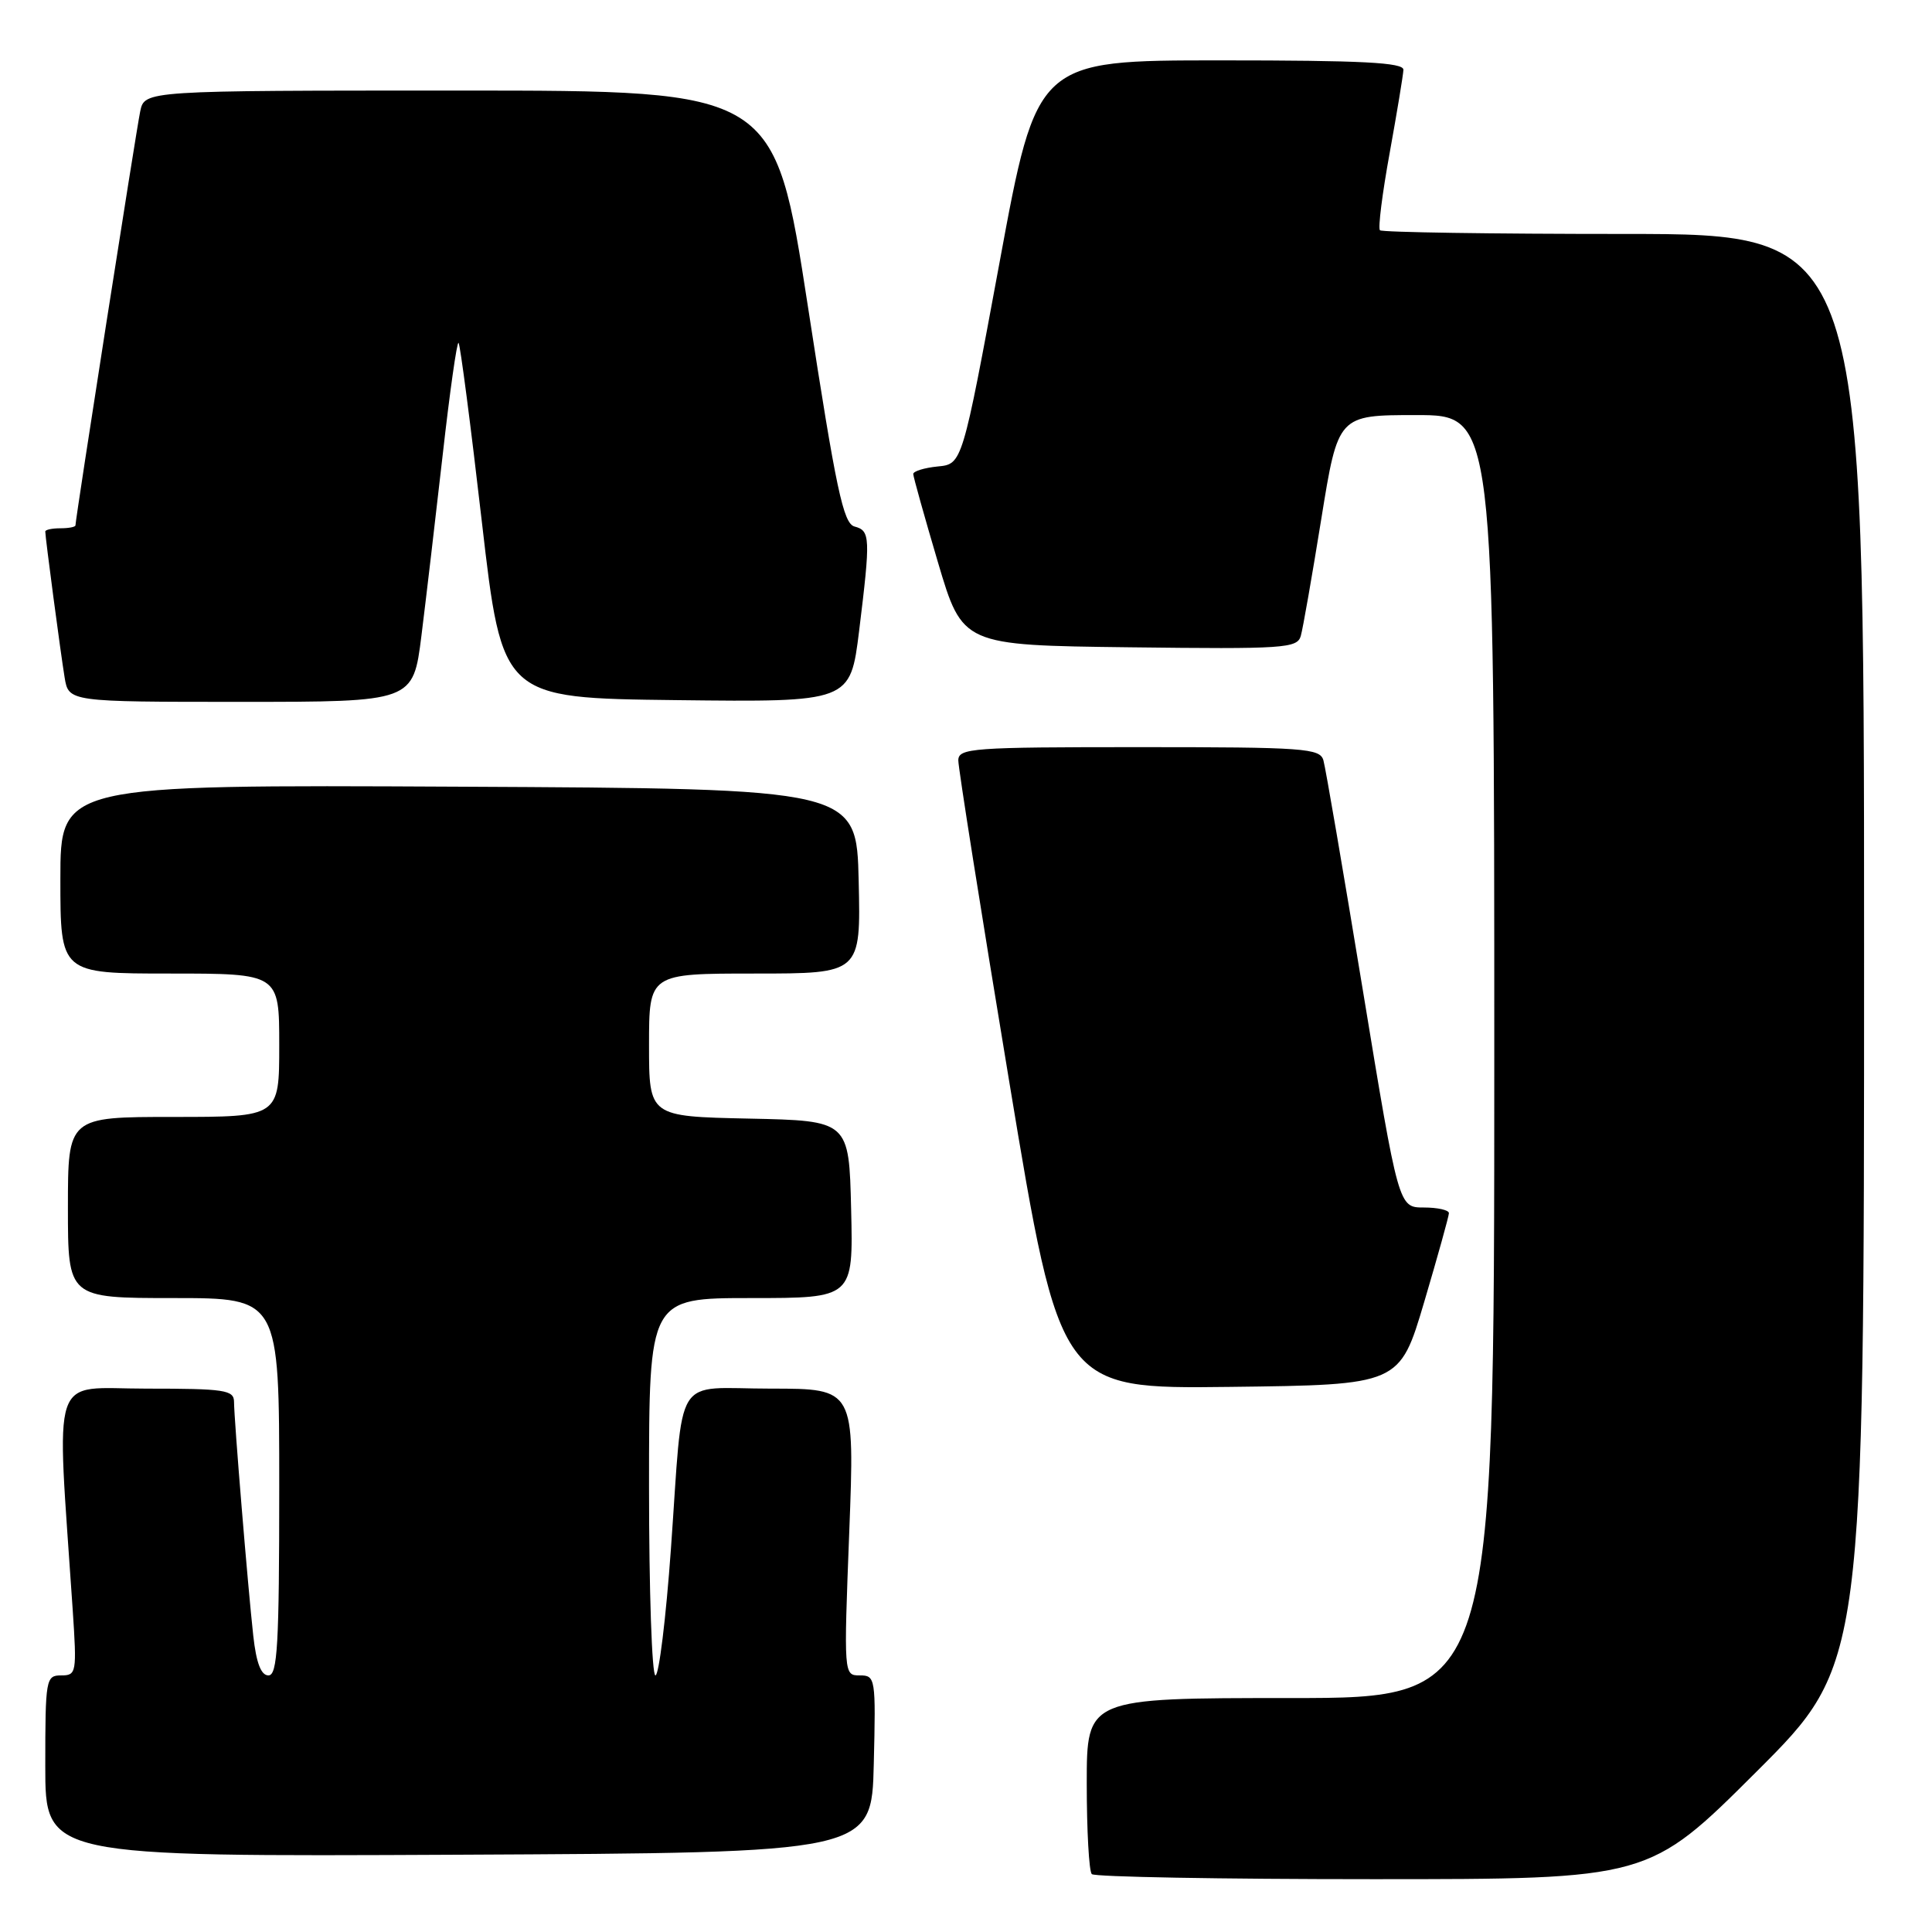 <?xml version="1.0" encoding="UTF-8" standalone="no"?>
<!DOCTYPE svg PUBLIC "-//W3C//DTD SVG 1.1//EN" "http://www.w3.org/Graphics/SVG/1.1/DTD/svg11.dtd" >
<svg xmlns="http://www.w3.org/2000/svg" xmlns:xlink="http://www.w3.org/1999/xlink" version="1.1" viewBox="0 0 256 256">
 <g >
 <path fill="currentColor"
d=" M 232.74 234.76 C 247.00 220.53 247.00 220.53 247.00 125.76 C 247.00 31.00 247.00 31.00 215.17 31.00 C 197.66 31.00 183.11 30.78 182.85 30.51 C 182.58 30.24 183.16 25.63 184.14 20.26 C 185.11 14.89 185.93 9.94 185.96 9.25 C 185.99 8.28 180.50 8.00 161.70 8.00 C 137.39 8.00 137.39 8.00 132.45 34.75 C 127.50 61.50 127.50 61.50 124.25 61.81 C 122.46 61.99 121.01 62.44 121.01 62.81 C 121.02 63.19 122.49 68.45 124.28 74.50 C 127.54 85.50 127.54 85.50 149.70 85.77 C 170.16 86.02 171.89 85.90 172.36 84.27 C 172.64 83.30 173.86 76.31 175.08 68.75 C 177.30 55.00 177.30 55.00 187.65 55.00 C 198.00 55.00 198.00 55.00 198.00 140.00 C 198.00 225.00 198.00 225.00 171.00 225.00 C 144.00 225.00 144.00 225.00 144.00 236.33 C 144.00 242.57 144.30 247.97 144.67 248.33 C 145.03 248.70 161.79 249.00 181.90 249.00 C 218.47 249.00 218.47 249.00 232.74 234.76 Z  M 115.78 233.75 C 116.06 222.33 116.00 222.00 113.93 222.00 C 111.80 222.00 111.80 221.96 112.53 203.00 C 113.26 184.00 113.26 184.00 102.15 184.00 C 89.02 184.00 90.61 181.44 88.90 205.25 C 88.24 214.46 87.31 222.00 86.85 222.00 C 86.38 222.00 86.00 210.75 86.00 197.00 C 86.00 172.00 86.00 172.00 99.53 172.00 C 113.06 172.00 113.06 172.00 112.78 160.25 C 112.50 148.50 112.50 148.50 99.25 148.22 C 86.00 147.94 86.00 147.94 86.00 138.47 C 86.00 129.00 86.00 129.00 100.03 129.00 C 114.06 129.00 114.06 129.00 113.78 116.75 C 113.50 104.50 113.50 104.50 60.75 104.24 C 8.00 103.98 8.00 103.98 8.00 116.49 C 8.00 129.00 8.00 129.00 22.50 129.00 C 37.00 129.00 37.00 129.00 37.00 138.50 C 37.00 148.00 37.00 148.00 23.00 148.00 C 9.00 148.00 9.00 148.00 9.00 160.00 C 9.00 172.00 9.00 172.00 23.00 172.00 C 37.00 172.00 37.00 172.00 37.00 197.00 C 37.00 218.00 36.77 222.00 35.57 222.00 C 34.59 222.00 33.96 220.36 33.56 216.75 C 32.85 210.32 31.02 188.16 31.01 185.75 C 31.00 184.18 29.78 184.00 19.39 184.00 C 6.48 184.00 7.47 181.04 9.63 213.25 C 10.19 221.67 10.13 222.00 8.11 222.00 C 6.08 222.00 6.00 222.46 6.00 234.01 C 6.00 246.02 6.00 246.02 60.75 245.76 C 115.50 245.50 115.50 245.50 115.78 233.75 Z  M 188.72 172.50 C 190.51 166.45 191.98 161.16 191.99 160.75 C 191.99 160.34 190.50 160.00 188.66 160.00 C 185.32 160.00 185.32 160.00 180.59 131.25 C 177.99 115.44 175.64 101.71 175.36 100.75 C 174.91 99.15 172.87 99.00 150.93 99.00 C 128.81 99.00 127.00 99.13 126.98 100.75 C 126.97 101.71 130.00 120.85 133.72 143.27 C 140.48 184.04 140.48 184.04 162.97 183.77 C 185.46 183.50 185.46 183.50 188.72 172.50 Z  M 55.84 84.25 C 56.44 79.44 57.71 68.65 58.66 60.27 C 59.60 51.90 60.55 45.22 60.76 45.43 C 60.98 45.64 62.37 56.32 63.85 69.16 C 66.55 92.50 66.55 92.50 89.61 92.77 C 112.67 93.04 112.67 93.04 113.84 83.58 C 115.36 71.20 115.32 70.32 113.24 69.77 C 111.74 69.38 110.80 64.95 107.06 40.66 C 102.64 12.00 102.64 12.00 60.90 12.00 C 19.16 12.00 19.16 12.00 18.58 14.75 C 18.05 17.27 10.00 68.73 10.00 69.61 C 10.00 69.83 9.10 70.00 8.00 70.00 C 6.90 70.00 6.00 70.19 6.00 70.43 C 6.00 71.21 8.02 86.46 8.56 89.75 C 9.09 93.00 9.09 93.00 31.91 93.00 C 54.74 93.00 54.74 93.00 55.84 84.25 Z "/>
</g>
</svg>